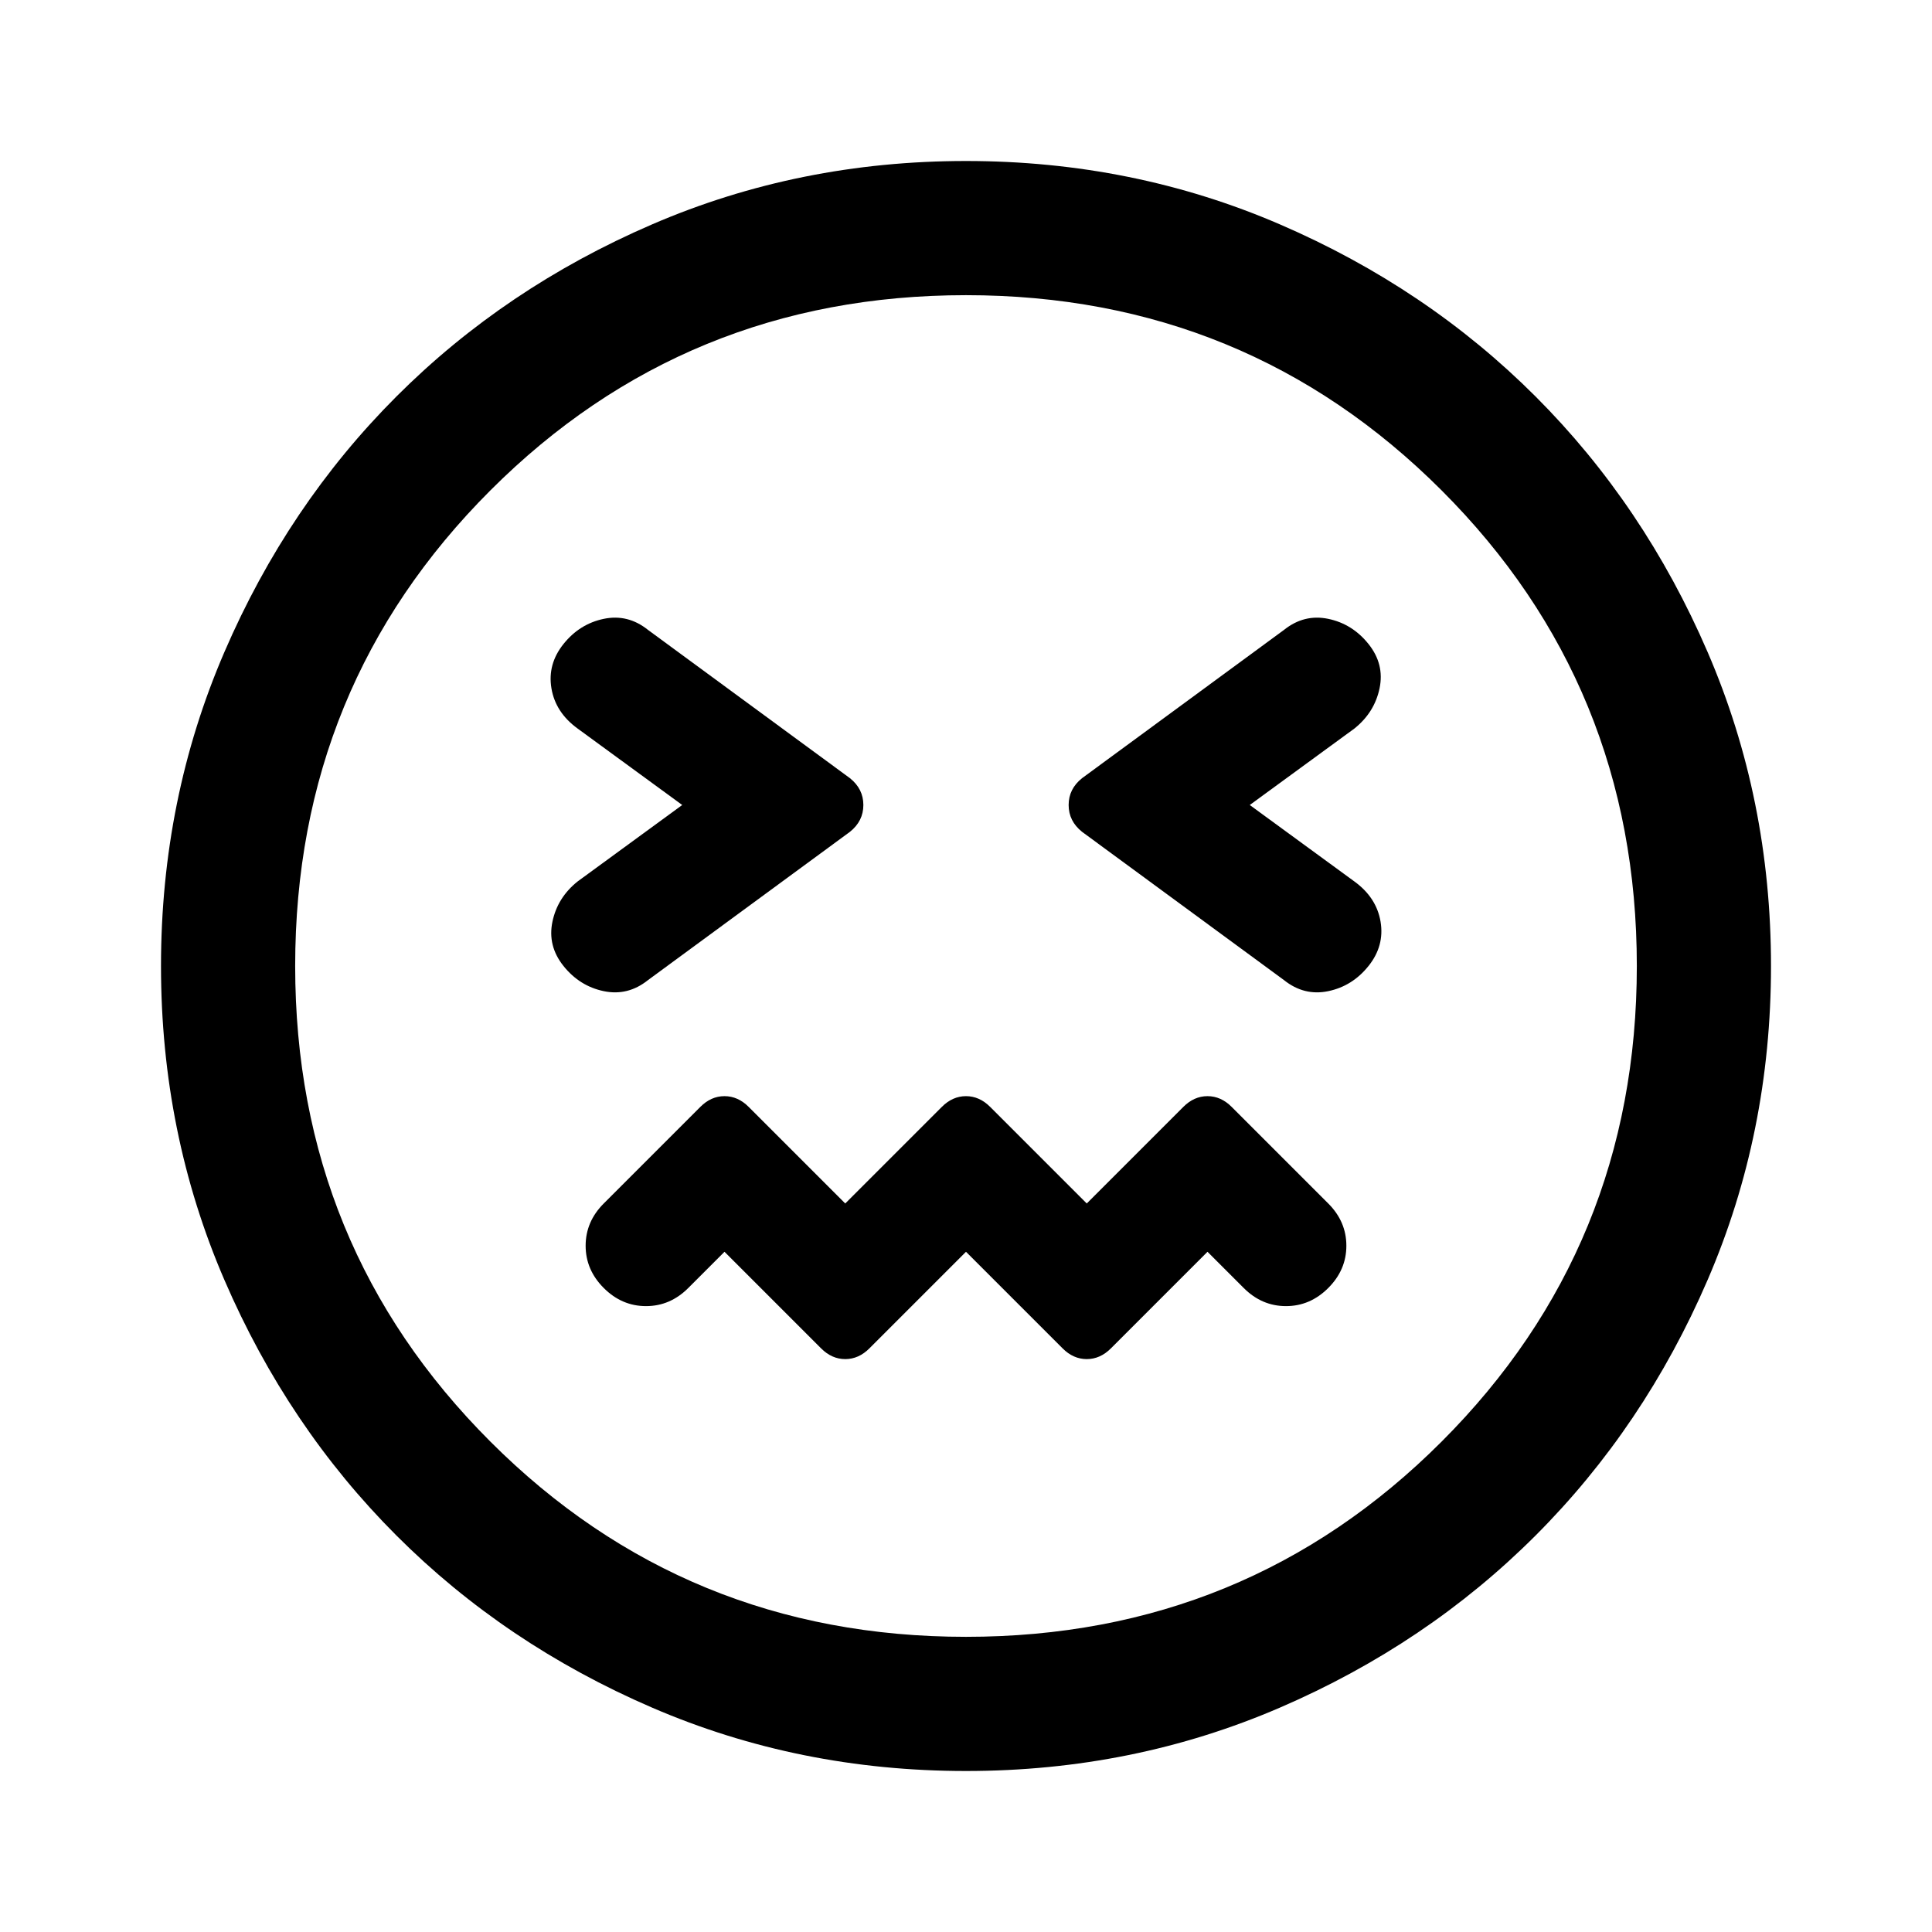 <svg xmlns="http://www.w3.org/2000/svg" height="40" viewBox="0 -960 960 960" width="40"><path d="m480-338 48 48q5.33 5.33 12 5.33t12-5.33l48-48 18 18q9 9 21 9t21-9q9-9 9-21t-9-21l-48-48q-5.33-5.33-12-5.33T588-410l-48 48-48-48q-5.33-5.33-12-5.33T468-410l-48 48-48-48q-5.33-5.33-12-5.33T348-410l-48 48q-9 9-9 21t9 21q9 9 21 9t21-9l18-18 48 48q5.33 5.33 12 5.33t12-5.33l48-48ZM339-560l-52 38q-10 8-12.5 20t5.5 22q8 10 20 12.5t22-5.5l100.33-73.67Q429-552 429-560t-6.67-13.33L322-647q-10-8-22-5.5T280-640q-8 10-6 22t13 20l52 38Zm282 0 52-38q10-8 12.5-20t-5.5-22q-8-10-20-12.5t-22 5.5l-100.33 73.67Q531-568 531-560t6.67 13.33L638-473q10 8 22 5.5t20-12.5q8-10 6-22t-13-20l-52-38ZM480-80q-83 0-156-31.5T197-197q-54-54-85.5-127T80-480q0-83 31.5-156T197-763q54-54 127-85.5T480-880q83 0 156 31.5T763-763q54 54 85.5 127T880-480q0 83-31.5 156T763-197q-54 54-127 85.5T480-80Zm0-400Zm0 333.33q139.33 0 236.33-97t97-236.33q0-139.33-97-236.33t-236.33-97q-139.33 0-236.33 97t-97 236.33q0 139.33 97 236.33t236.33 97Z"/></svg>